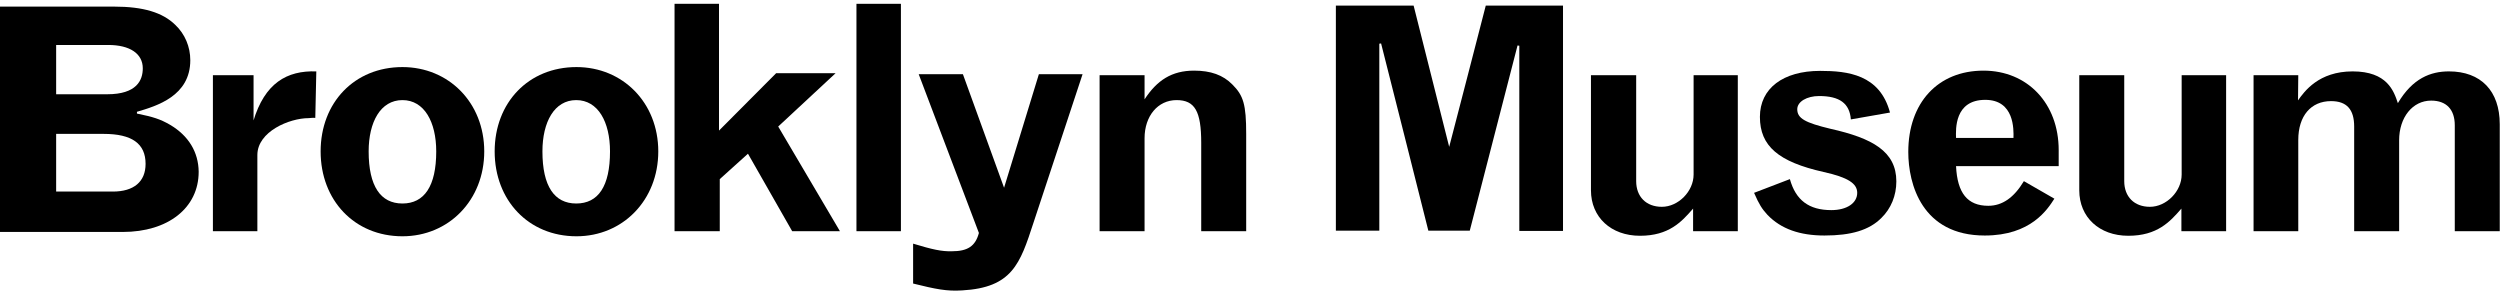 <?xml version="1.0" encoding="utf-8"?>
<!-- Generator: Adobe Illustrator 27.0.1, SVG Export Plug-In . SVG Version: 6.00 Build 0)  -->
<svg version="1.1" id="Layer_1" xmlns="http://www.w3.org/2000/svg" xmlns:xlink="http://www.w3.org/1999/xlink" x="0px" y="0px"
	 width="984px" height="114.5px" viewBox="0 0 984 114.5" style="enable-background:new 0 0 984 114.5;" xml:space="preserve">
<g>
	<path d="M66.9,49.1c-3.8-2.2-6.6-3.1-13-4.4l0-0.7c7.8-2.3,21-6.2,21-20.3c0-5.3-2.1-10.3-5.9-13.9c-5-4.9-12.6-7.2-24.1-7.2H0
		v88.7h48.3c17.9,0,29.9-9.5,29.9-23.7C78.1,59.8,74.2,53.4,66.9,49.1 M22.1,17.7h20.5c8.5,0,13.6,3.4,13.6,9.2
		c0,4.7-2.4,10.2-14,10.2H22.1V17.7z M44.4,75.4H22.1V52.7h18.7c11.1,0,16.5,3.8,16.5,11.8C57.3,71.5,52.7,75.4,44.4,75.4"/>
	<path d="M361.6,29.2h17.4l16.2,44.7l13.7-44.7h17.2l-19.4,58.7c-5.2,15.9-8.3,25.3-28,26.4c-6.1,0.4-10.4-0.5-19.3-2.7V95.9
		c7.6,2.3,11.2,3.1,15.2,3c6.3,0,9.3-2,10.7-7.2L361.6,29.2z"/>
	<path d="M99.7,47.7c4.5-15,13.2-20,24.8-19.6l-0.4,18.3c-1.5-0.1-1.7,0.1-2.6,0.1c-7.6,0-20.2,5.3-20.2,14.5V91H83.8V29.6h16V47.7z
		"/>
	<path d="M126.2,59.6c0-19.2,13.3-33.2,32.2-33.2c18.2,0,32.2,14,32.2,33.2S176.6,93,158.4,93C139.5,93,126.2,78.8,126.2,59.6
		 M171.7,59.6c0-11.6-4.7-20.2-13.3-20.2c-8.6,0-13.3,8.6-13.3,20.2c0,13.7,4.7,20.5,13.3,20.5C167,80.1,171.7,73.3,171.7,59.6"/>
	<path d="M194.7,59.6c0-19.2,13.3-33.2,32.2-33.2c18.2,0,32.2,14,32.2,33.2S245.1,93,226.9,93C208,93,194.7,78.8,194.7,59.6
		 M240.1,59.6c0-11.6-4.7-20.2-13.3-20.2c-8.6,0-13.3,8.6-13.3,20.2c0,13.7,4.7,20.5,13.3,20.5C235.5,80.1,240.1,73.3,240.1,59.6"/>
	<polygon points="265.5,1.5 265.5,91 283.3,91 283.3,70.5 294.4,60.5 311.8,91 330.6,91 306.3,49.8 328.9,28.8 305.5,28.8 283,51.4 
		283,1.5 	"/>
	<rect x="337.1" y="1.5" width="17.5" height="89.5"/>
	<path d="M450.5,39.1c4.9-7.5,10.7-11.3,19.5-11.3c6.5,0,11.4,1.7,15.1,5.5c4.3,4.3,5.4,7.8,5.4,19.4V91h-17.7V56.2
		c0-12.4-2.5-16.8-9.7-16.8c-7.4,0-12.6,6.3-12.6,15V91h-17.7V29.6h17.7L450.5,39.1L450.5,39.1z"/>
	<path d="M615.2,2.2v88.7H598V18l-0.7-0.1c0,0-18.7,72.4-18.8,72.9h-16.3c-0.1-0.6-18.6-73.7-18.6-73.7l-0.7,0.1v73.6h-17.1V2.2
		h30.6c0.1,0.5,14,55.6,14,55.6s14.3-55,14.4-55.6C584.8,2.2,615.2,2.2,615.2,2.2z"/>
	<path d="M626.3,29.6H644v41.7c0,6.1,3.9,10.1,10.1,10.1c6.5,0,12.5-6.1,12.5-12.7V29.6H684V91h-17.6v-8.9
		c-4.5,5.2-9.5,10.7-20.9,10.7s-19.3-7.3-19.3-17.9V29.6z"/>
	<path d="M704.5,70.5c2.3,8.3,7.5,12.2,16.3,12.2c6.2,0,10.2-2.8,10.2-6.8c0-3.7-3.7-6.1-13.2-8.2c-17.8-4-25.1-10.2-25.1-21.7
		c0-11.2,9.1-18.1,23.7-18.1c10.8,0,23.5,1.4,27.5,16.4L728.5,47c-0.5-6.3-4.4-9.2-12.5-9.2c-4.8,0-8.6,2.2-8.6,5.2
		c0,3.6,3.1,5.3,13.1,7.7c16.5,3.7,25.9,8.9,25.9,20.7c0,5.6-2.1,10.7-5.9,14.4c-4.8,4.8-11.9,6.9-22.4,6.9
		c-9.7,0-17.1-2.6-22.4-8.1c-2.2-2.4-3.3-4.1-5.3-8.7L704.5,70.5z"/>
	<path d="M810.3,65.4h-40.4C770.4,76,774.4,81,782.6,81c5.5,0,10.1-3.2,14-9.7l12,6.9c-2.7,4.2-9.2,14.5-27.4,14.5
		c-24.7,0-30.1-20.2-30.1-32.9c0-19.4,11.7-32,29.6-32c17.3,0,29.6,12.9,29.6,31.3L810.3,65.4L810.3,65.4z M792.5,54.3
		c0.1-3.3,0.4-15-11.1-15c-12.2,0-11.6,11.7-11.5,15C769.9,54.3,792.5,54.3,792.5,54.3z"/>
	<path d="M818.4,29.6h17.7v41.7c0,6.1,3.9,10.1,10.1,10.1c6.5,0,12.5-6.1,12.5-12.7V29.6h17.5V91h-17.6v-8.9
		c-4.5,5.2-9.5,10.7-20.9,10.7c-11.4,0-19.3-7.3-19.3-17.9V29.6z"/>
	<path d="M904.5,39.5c2.5-3.5,8.1-11.4,21.5-11.4c13.6,0,16.2,7.7,17.8,12.5c5.8-9.8,12.9-12.5,20.1-12.5c12.6,0,20,7.7,20,20.8V91
		h-17.7V49.3c0-6.2-3.3-9.7-9.3-9.7c-7.3,0-12.6,6.6-12.6,15.6V91h-17.7V49.8c0-6.7-2.9-10-9.1-10c-7.9,0-12.9,5.8-12.9,15.3V91H887
		V29.6h17.6L904.5,39.5L904.5,39.5z"/>
</g>
</svg>
